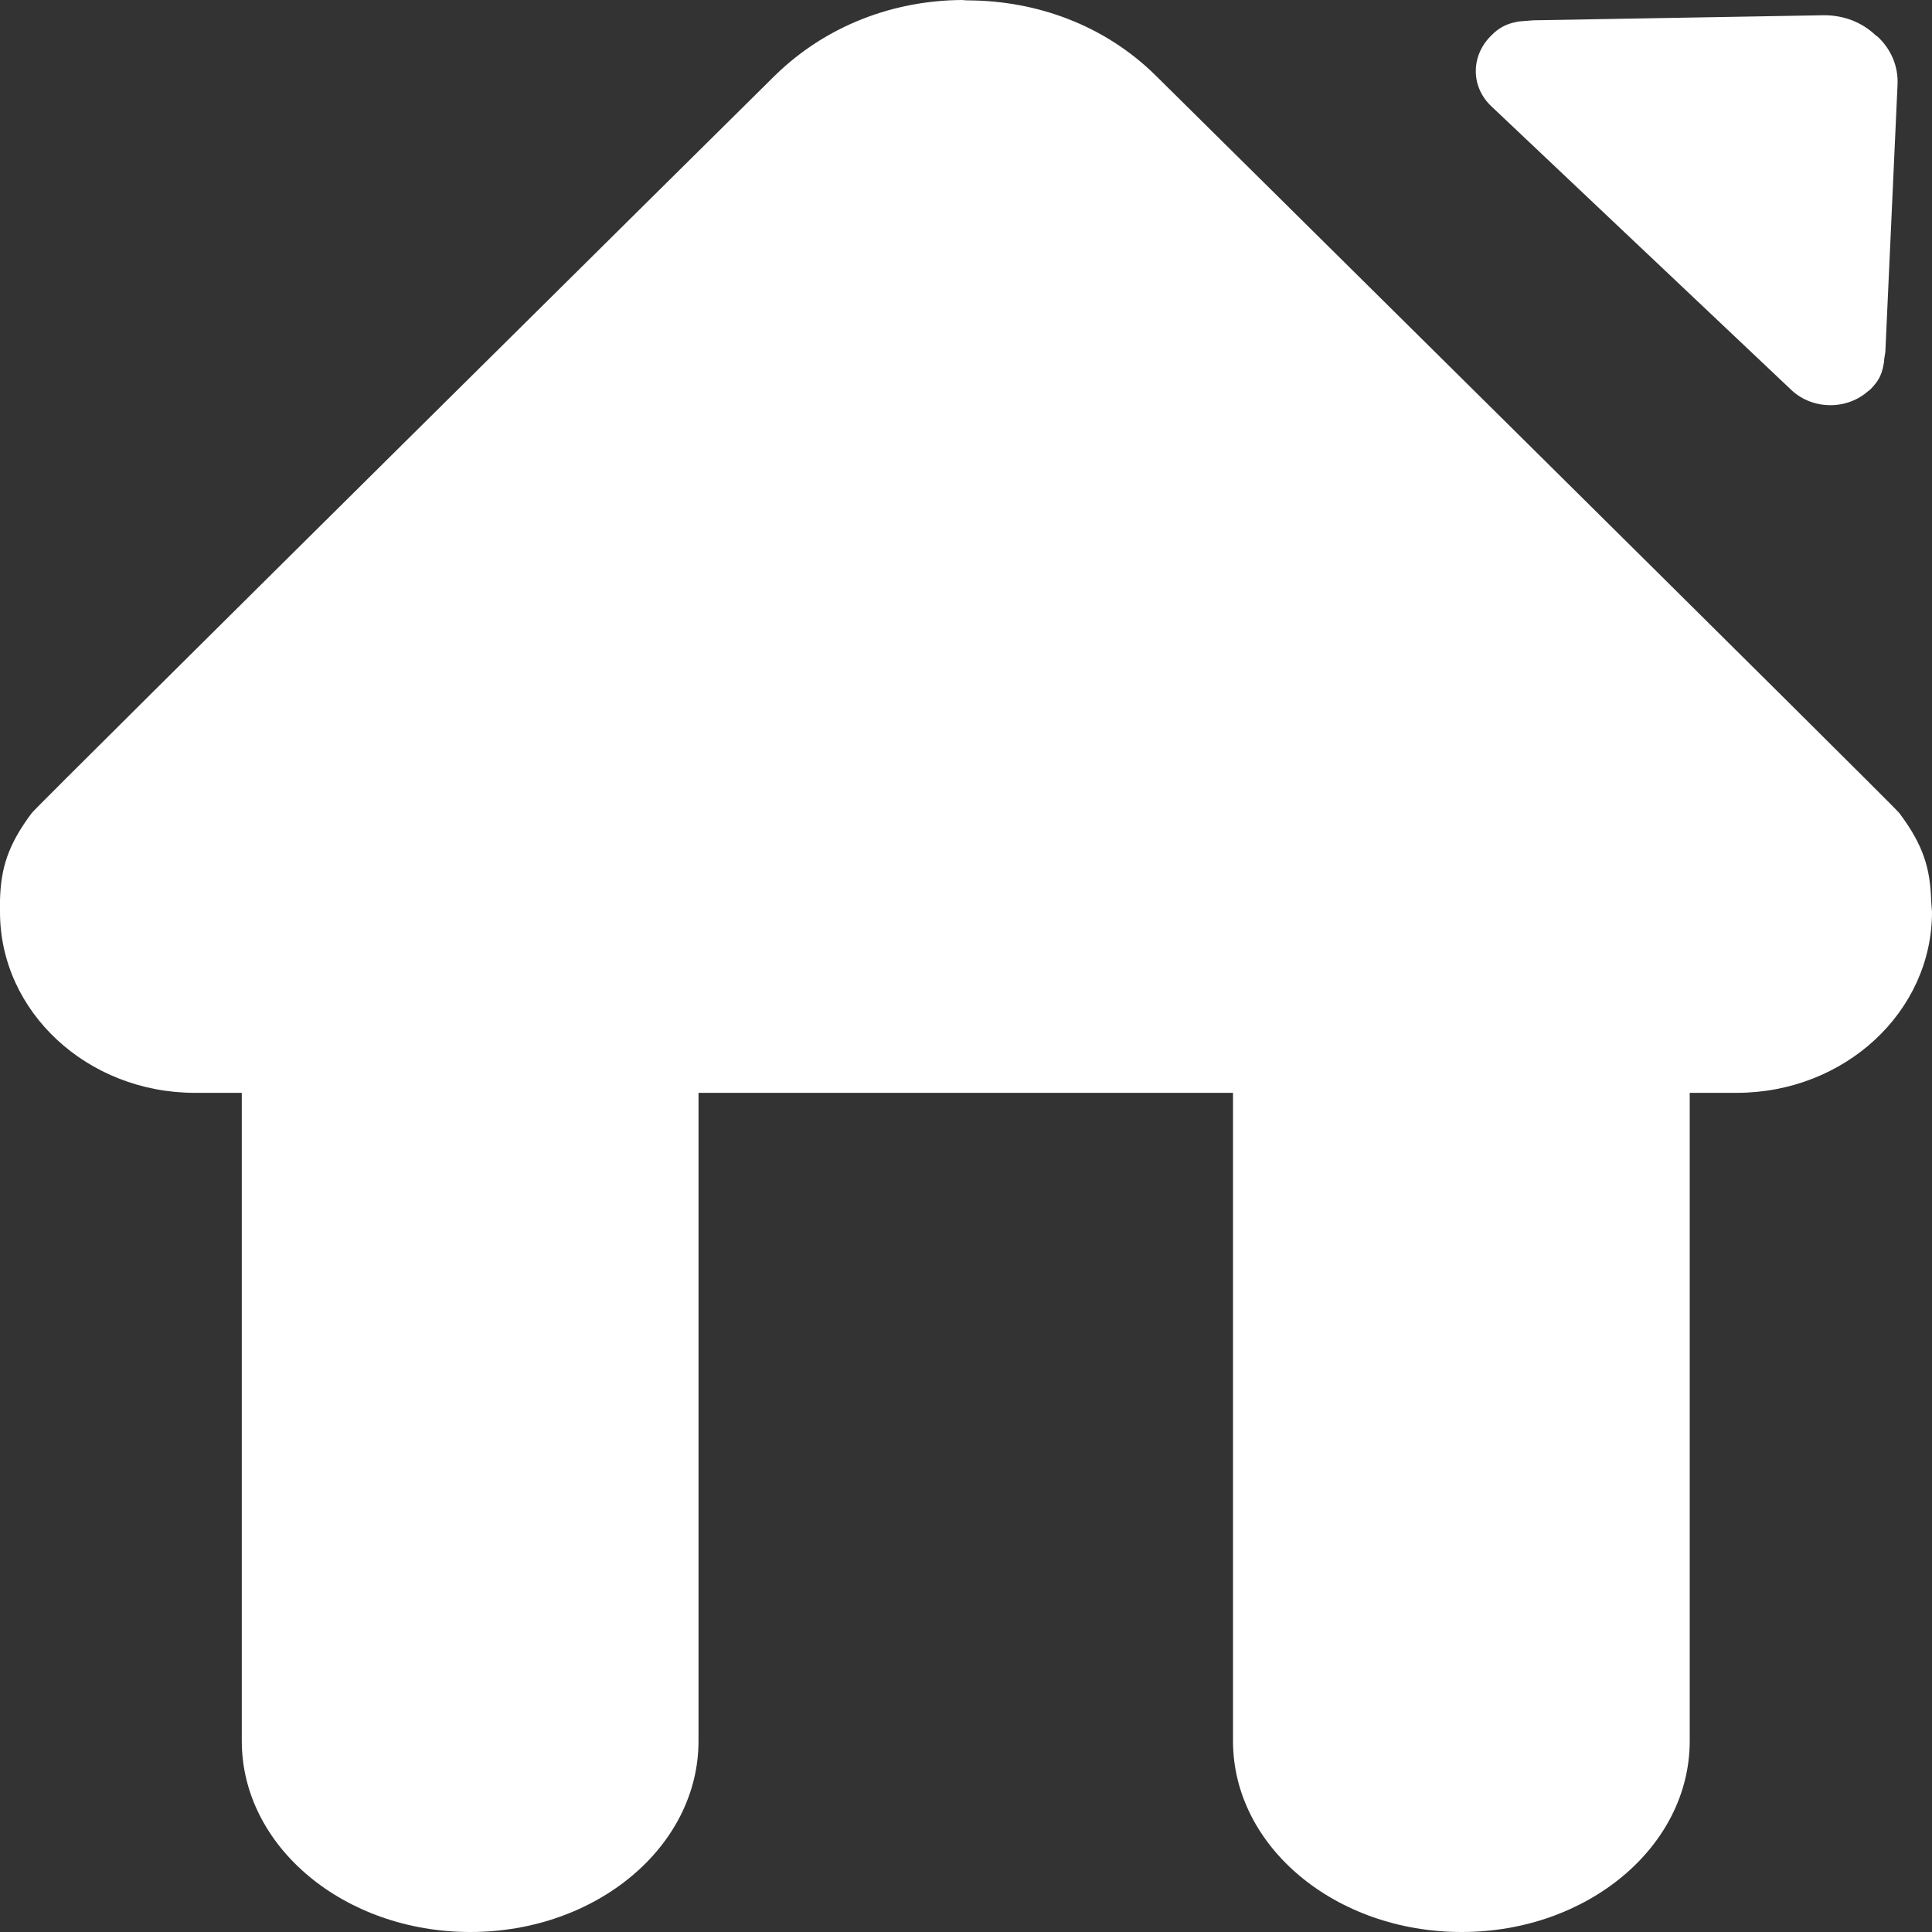 <?xml version="1.0" encoding="UTF-8" standalone="no"?>
<svg width="20px" height="20px" viewBox="0 0 20 20" version="1.1" xmlns="http://www.w3.org/2000/svg" xmlns:xlink="http://www.w3.org/1999/xlink">
    <rect x="0" y="0" width="20" height="20" fill="#333333" stroke="none"/>
    <!-- Generator: Sketch 47.1 (45422) - http://www.bohemiancoding.com/sketch -->
    <title>xaingmushouye</title>
    <desc>Created with Sketch.</desc>
    <defs></defs>
    <g id="Page-1" stroke="none" stroke-width="1" fill="none" fill-rule="evenodd">
        <g id="xaingmushouye" fill-rule="nonzero" fill="#FFFFFF">
            <g id="首页">
                <path d="M19.991,9.318 C19.981,8.989 19.911,8.749 19.661,8.416 C19.614,8.349 11.964,0.782 11.964,0.782 C11.433,0.258 10.732,0.009 10.031,0.004 C9.984,0.004 9.974,0 9.96,0 C9.259,0.004 8.558,0.258 8.022,0.782 C8.022,0.782 0.376,8.349 0.329,8.416 C0.08,8.749 0.009,8.989 0,9.318 L0,9.442 C0,10.473 0.903,11.313 2.018,11.313 L2.503,11.313 L2.503,18.023 C2.503,19.116 3.562,20 4.869,20 C6.173,20 7.231,19.116 7.231,18.023 L7.231,11.313 L12.764,11.313 L12.764,18.023 C12.764,19.116 13.823,20 15.131,20 C16.434,20 17.492,19.116 17.492,18.023 L17.492,11.313 L17.977,11.313 C19.097,11.313 20,10.473 20,9.442 C20,9.436 19.997,9.395 19.991,9.318 Z M17,2.577 L18.546,4.039 C18.766,4.244 19.119,4.246 19.341,4.047 C19.344,4.047 19.353,4.039 19.369,4.024 C19.433,3.956 19.475,3.898 19.496,3.787 C19.501,3.764 19.505,3.742 19.505,3.72 C19.509,3.697 19.513,3.671 19.517,3.644 L19.643,0.882 C19.654,0.682 19.571,0.501 19.432,0.375 C19.429,0.375 19.423,0.37 19.413,0.362 C19.274,0.231 19.085,0.154 18.868,0.158 L15.886,0.21 C15.858,0.21 15.83,0.215 15.801,0.216 C15.778,0.216 15.754,0.221 15.731,0.221 C15.609,0.241 15.544,0.274 15.469,0.337 L15.451,0.355 C15.224,0.564 15.22,0.892 15.436,1.098 L16.986,2.564 L17,2.577 Z" id="Shape"></path>
            </g>
        </g>
    </g>
</svg>